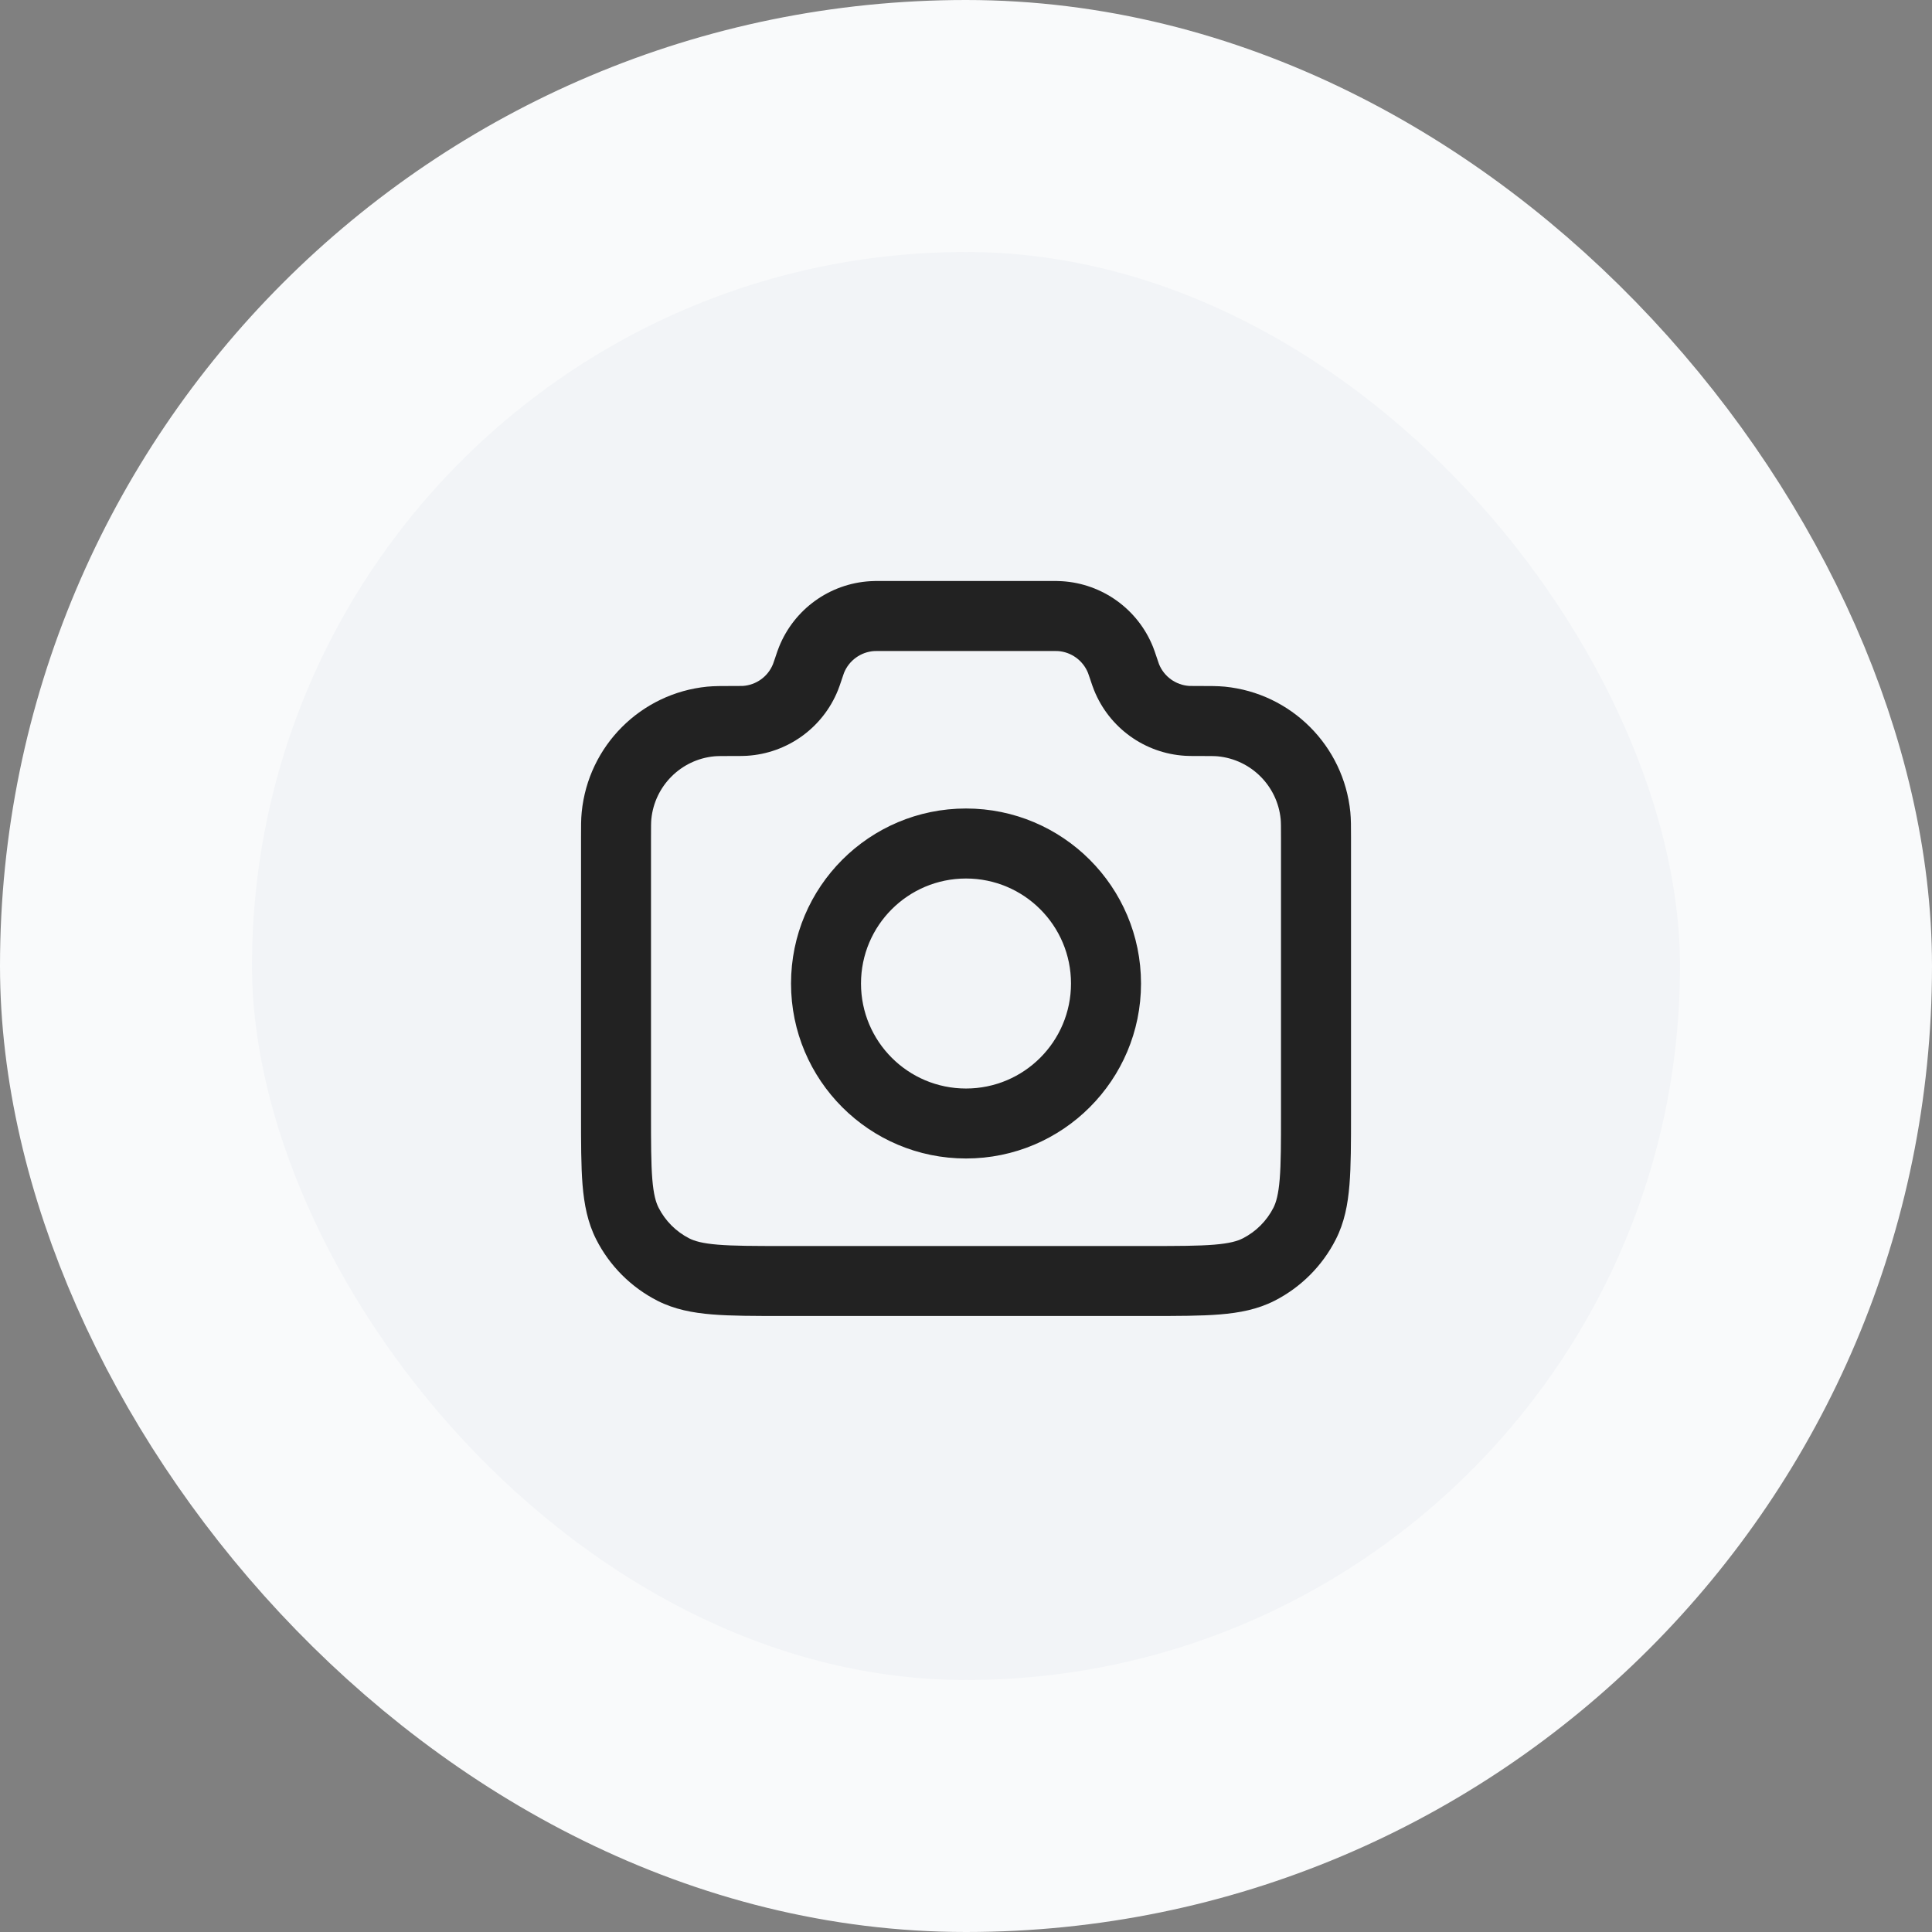 <svg width="46" height="46" viewBox="0 0 46 46" fill="none" xmlns="http://www.w3.org/2000/svg">
<rect x="0" y="0" width="46" height="46" fill="#808080" stroke="none"/>
<rect x="3" y="3" width="40" height="40" rx="20" fill="#F2F4F7"/>
<path fill-rule="evenodd" clip-rule="evenodd" d="M20.965 13.833C20.971 13.833 20.978 13.833 20.985 13.833L25.035 13.833C25.127 13.833 25.207 13.833 25.283 13.838C26.247 13.896 27.092 14.505 27.452 15.401C27.48 15.472 27.506 15.547 27.535 15.635L27.541 15.653C27.579 15.769 27.588 15.793 27.595 15.811C27.715 16.11 27.996 16.312 28.318 16.332C28.337 16.333 28.365 16.333 28.495 16.333C28.511 16.333 28.527 16.333 28.542 16.333C28.804 16.333 28.997 16.333 29.162 16.349C30.743 16.506 31.994 17.757 32.151 19.338C32.167 19.503 32.167 19.688 32.167 19.938C32.167 19.952 32.167 19.966 32.167 19.981V26.534C32.167 27.205 32.167 27.759 32.13 28.21C32.092 28.678 32.01 29.109 31.803 29.513C31.484 30.14 30.974 30.65 30.347 30.97C29.942 31.176 29.512 31.258 29.043 31.296C28.592 31.333 28.039 31.333 27.368 31.333H18.632C17.962 31.333 17.408 31.333 16.957 31.296C16.489 31.258 16.058 31.176 15.653 30.97C15.026 30.65 14.516 30.14 14.197 29.513C13.991 29.109 13.909 28.678 13.87 28.21C13.834 27.759 13.834 27.205 13.834 26.534L13.834 19.981C13.834 19.966 13.834 19.952 13.834 19.938C13.834 19.688 13.833 19.503 13.85 19.338C14.006 17.757 15.257 16.506 16.838 16.349C17.003 16.333 17.196 16.333 17.458 16.333C17.474 16.333 17.489 16.333 17.505 16.333C17.636 16.333 17.664 16.333 17.683 16.332C18.004 16.312 18.285 16.11 18.405 15.811C18.413 15.793 18.421 15.769 18.46 15.653C18.462 15.647 18.464 15.641 18.466 15.634C18.495 15.547 18.52 15.472 18.549 15.401C18.909 14.505 19.753 13.896 20.717 13.838C20.793 13.833 20.873 13.833 20.965 13.833ZM20.985 15.5C20.862 15.5 20.837 15.5 20.818 15.501C20.496 15.521 20.215 15.724 20.095 16.022C20.088 16.04 20.079 16.064 20.041 16.18C20.039 16.186 20.037 16.192 20.035 16.199C20.006 16.286 19.98 16.362 19.952 16.432C19.592 17.328 18.747 17.937 17.783 17.995C17.707 18 17.623 18 17.526 18C17.519 18 17.512 18 17.505 18C17.176 18 17.074 18.001 17.003 18.008C16.212 18.086 15.587 18.712 15.508 19.502C15.501 19.574 15.5 19.669 15.5 19.981V26.5C15.5 27.214 15.501 27.699 15.531 28.074C15.561 28.439 15.615 28.626 15.682 28.757C15.842 29.07 16.097 29.325 16.41 29.485C16.541 29.551 16.727 29.605 17.093 29.635C17.468 29.666 17.953 29.667 18.667 29.667H27.334C28.047 29.667 28.533 29.666 28.908 29.635C29.273 29.605 29.46 29.551 29.59 29.485C29.904 29.325 30.159 29.07 30.319 28.757C30.385 28.626 30.439 28.439 30.469 28.074C30.5 27.699 30.5 27.214 30.5 26.5V19.981C30.5 19.669 30.499 19.574 30.492 19.502C30.414 18.712 29.788 18.086 28.998 18.008C28.927 18.001 28.825 18 28.495 18L28.474 18C28.377 18 28.293 18 28.217 17.995C27.253 17.937 26.409 17.328 26.049 16.432C26.02 16.361 25.995 16.286 25.966 16.199L25.96 16.18C25.921 16.064 25.913 16.04 25.905 16.022C25.785 15.724 25.504 15.521 25.183 15.501C25.163 15.5 25.138 15.5 25.016 15.5H20.985ZM23 20.917C21.619 20.917 20.5 22.036 20.5 23.417C20.5 24.797 21.619 25.917 23 25.917C24.381 25.917 25.5 24.797 25.5 23.417C25.5 22.036 24.381 20.917 23 20.917ZM18.834 23.417C18.834 21.115 20.699 19.25 23 19.25C25.301 19.25 27.167 21.115 27.167 23.417C27.167 25.718 25.301 27.583 23 27.583C20.699 27.583 18.834 25.718 18.834 23.417Z" fill="#222222"/>
<rect x="3" y="3" width="40" height="40" rx="20" stroke="#F9FAFB" stroke-width="6"/>
</svg>
